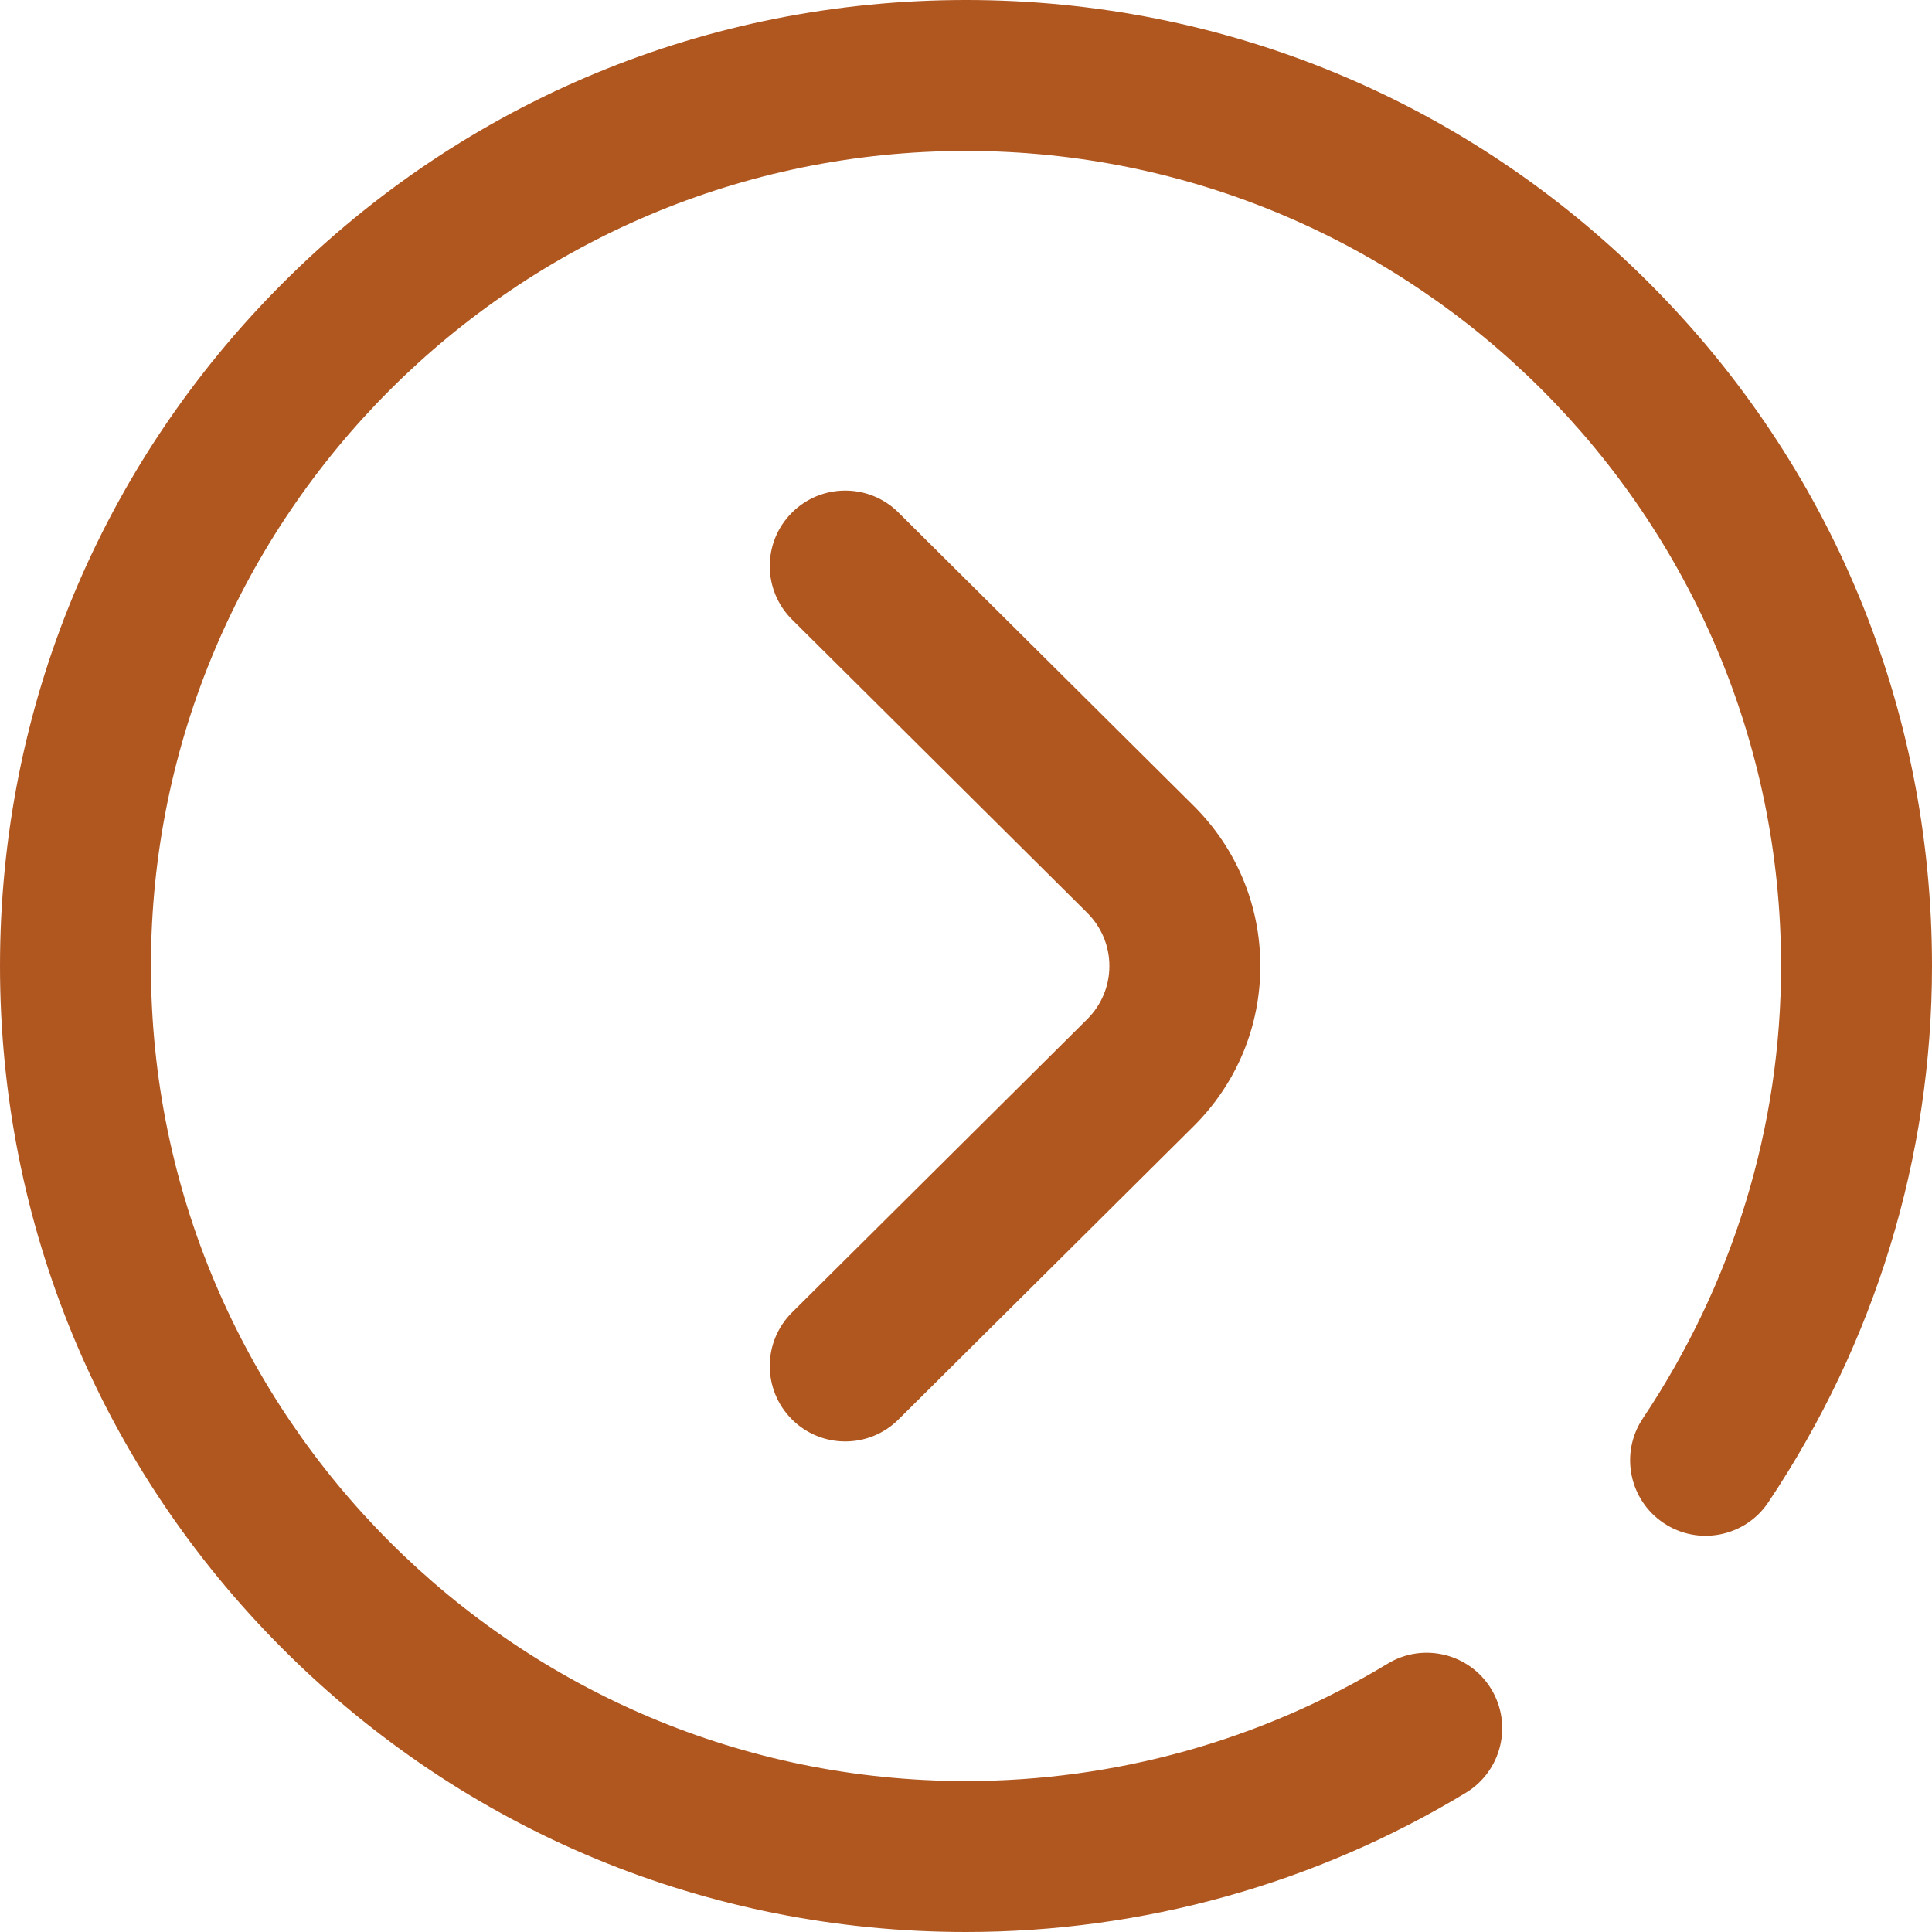 <svg height="512pt" viewBox="0 0 512 512" width="512pt" xmlns="http://www.w3.org/2000/svg"><path style="fill:#b0561f" d="m224 382c-5.141 0-10.277-1.969-14.188-5.902-7.785-7.836-7.746-20.5.09-28.285l78.203-77.695c3.801-3.777 5.895-8.793 5.895-14.117s-2.094-10.336-5.895-14.113l-78.203-77.699c-7.836-7.785-7.875-20.445-.09-28.281s20.449-7.879 28.285-.094l78.199 77.699c11.418 11.34 17.703 26.43 17.703 42.488s-6.285 31.148-17.703 42.488l-78.199 77.699c-3.902 3.875-9 5.812-14.098 5.812zm164.461 93.105c9.449-5.723 12.469-18.02 6.746-27.469-5.727-9.449-18.023-12.469-27.469-6.742-33.594 20.348-72.23 31.105-111.738 31.105-119.102 0-216-96.898-216-216s96.898-216 216-216 216 96.898 216 216c0 42.59-12.664 84.043-36.625 119.883-6.141 9.184-3.672 21.605 5.512 27.742 9.18 6.141 21.602 3.672 27.742-5.508 28.371-42.441 43.371-91.586 43.371-142.117 0-68.379-26.629-132.668-74.98-181.02-48.352-48.352-112.641-74.98-181.02-74.98s-132.668 26.629-181.02 74.98c-48.352 48.352-74.98 112.641-74.98 181.02s26.629 132.668 74.98 181.02c48.352 48.352 112.641 74.98 181.02 74.98 46.812 0 92.617-12.758 132.461-36.895zm0 0"/></svg>